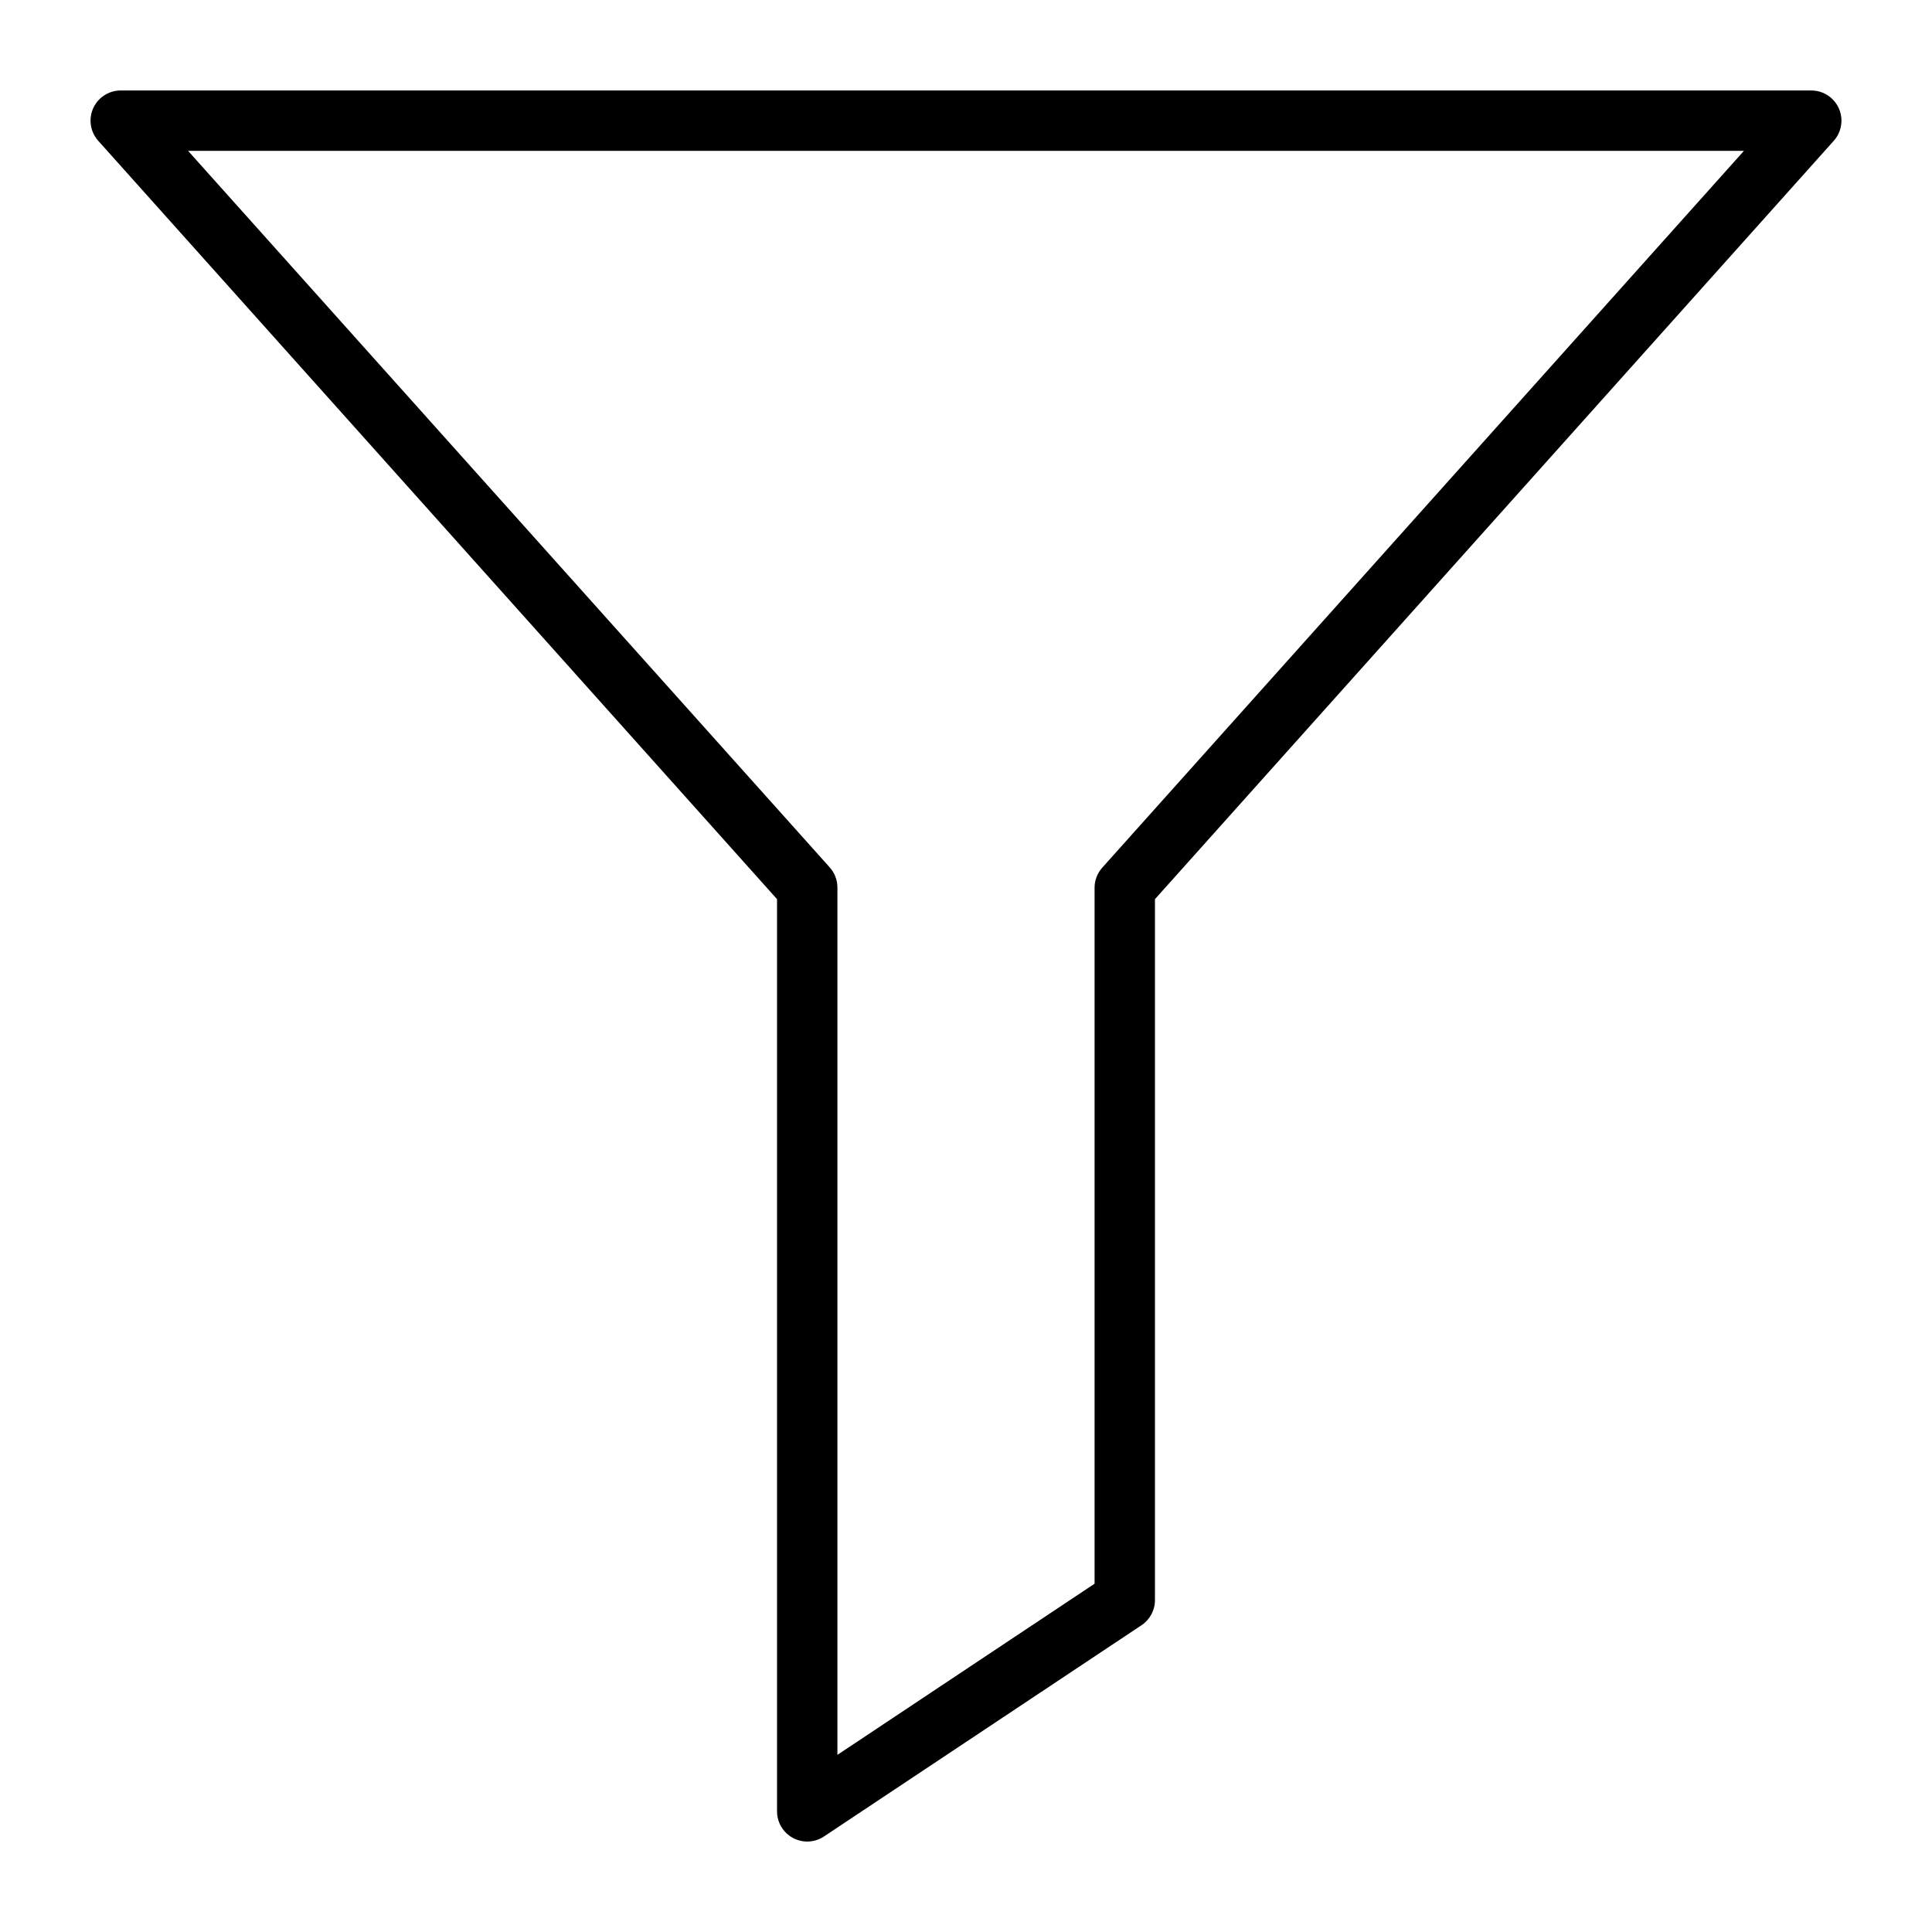 <!-- from https://thenounproject.com/icon/filter-4716684/ -->
<svg width="20" height="20" viewBox="0 0 1200 1200" xmlns="http://www.w3.org/2000/svg">
    <path d="m75.008 56.184c-4.859-0.004-9.531 1.875-13.031 5.246-3.504 3.371-5.559 7.969-5.734 12.828-0.176 4.856 1.539 9.594 4.789 13.207l421.6 471.01v566.52c-0.02 4.562 1.629 8.973 4.629 12.41 3.004 3.434 7.156 5.656 11.68 6.254 4.523 0.594 9.109-0.48 12.895-3.023l197.23-131.21c5.211-3.496 8.328-9.367 8.305-15.641v-435.3l421.6-471.01c3.25-3.613 4.965-8.352 4.789-13.207-0.176-4.859-2.231-9.457-5.734-12.828-3.5-3.371-8.172-5.25-13.031-5.246zm41.801 37.508 966.38 0.004-398.48 445.13c-3.121 3.449-4.852 7.938-4.848 12.594v432.25l-159.73 106.3v-538.55c0.043-4.637-1.633-9.121-4.703-12.594z"/>
</svg>